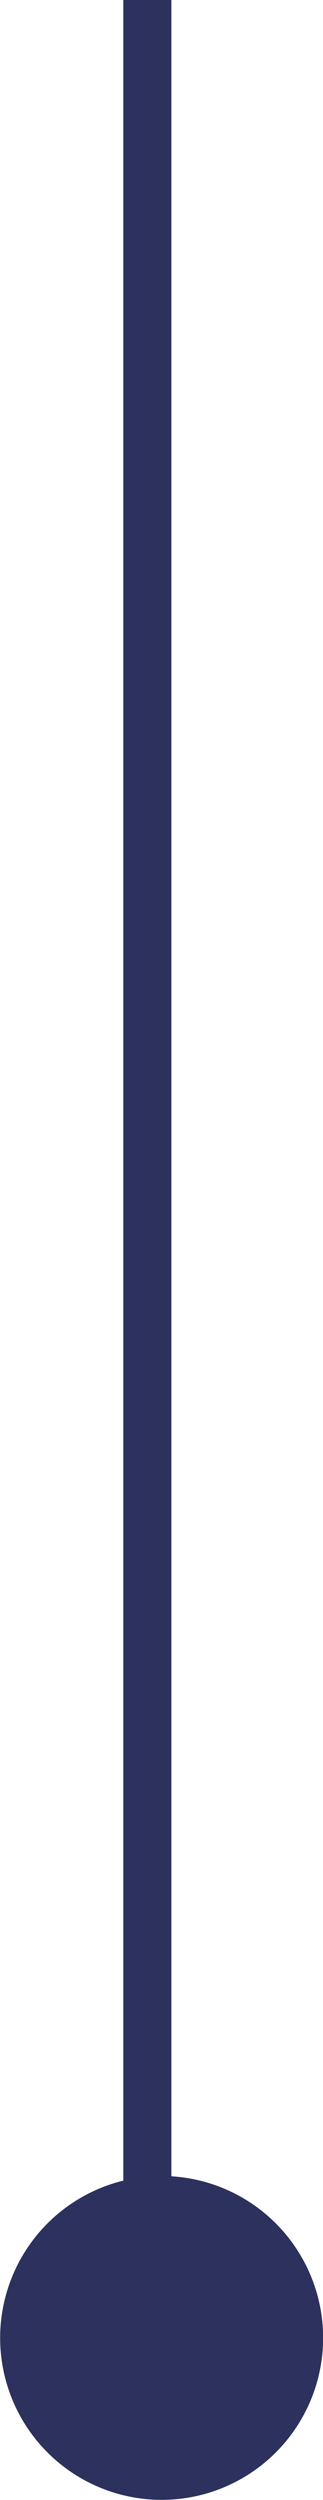 <svg xmlns="http://www.w3.org/2000/svg" viewBox="0 0 11.29 87.15"><defs><style>.cls-1,.cls-2{fill:#2c315d;stroke:#2c315d;stroke-miterlimit:10;}.cls-1{stroke-width:1.68px;}.cls-2{stroke-width:1.29px;}</style></defs><title>mark-down</title><g id="Layer_2" data-name="Layer 2"><g id="Layer_1-2" data-name="Layer 1"><line class="cls-1" x1="5.15" y1="81" x2="5.15"/><circle class="cls-2" cx="5.65" cy="81.5" r="5"/></g></g></svg>